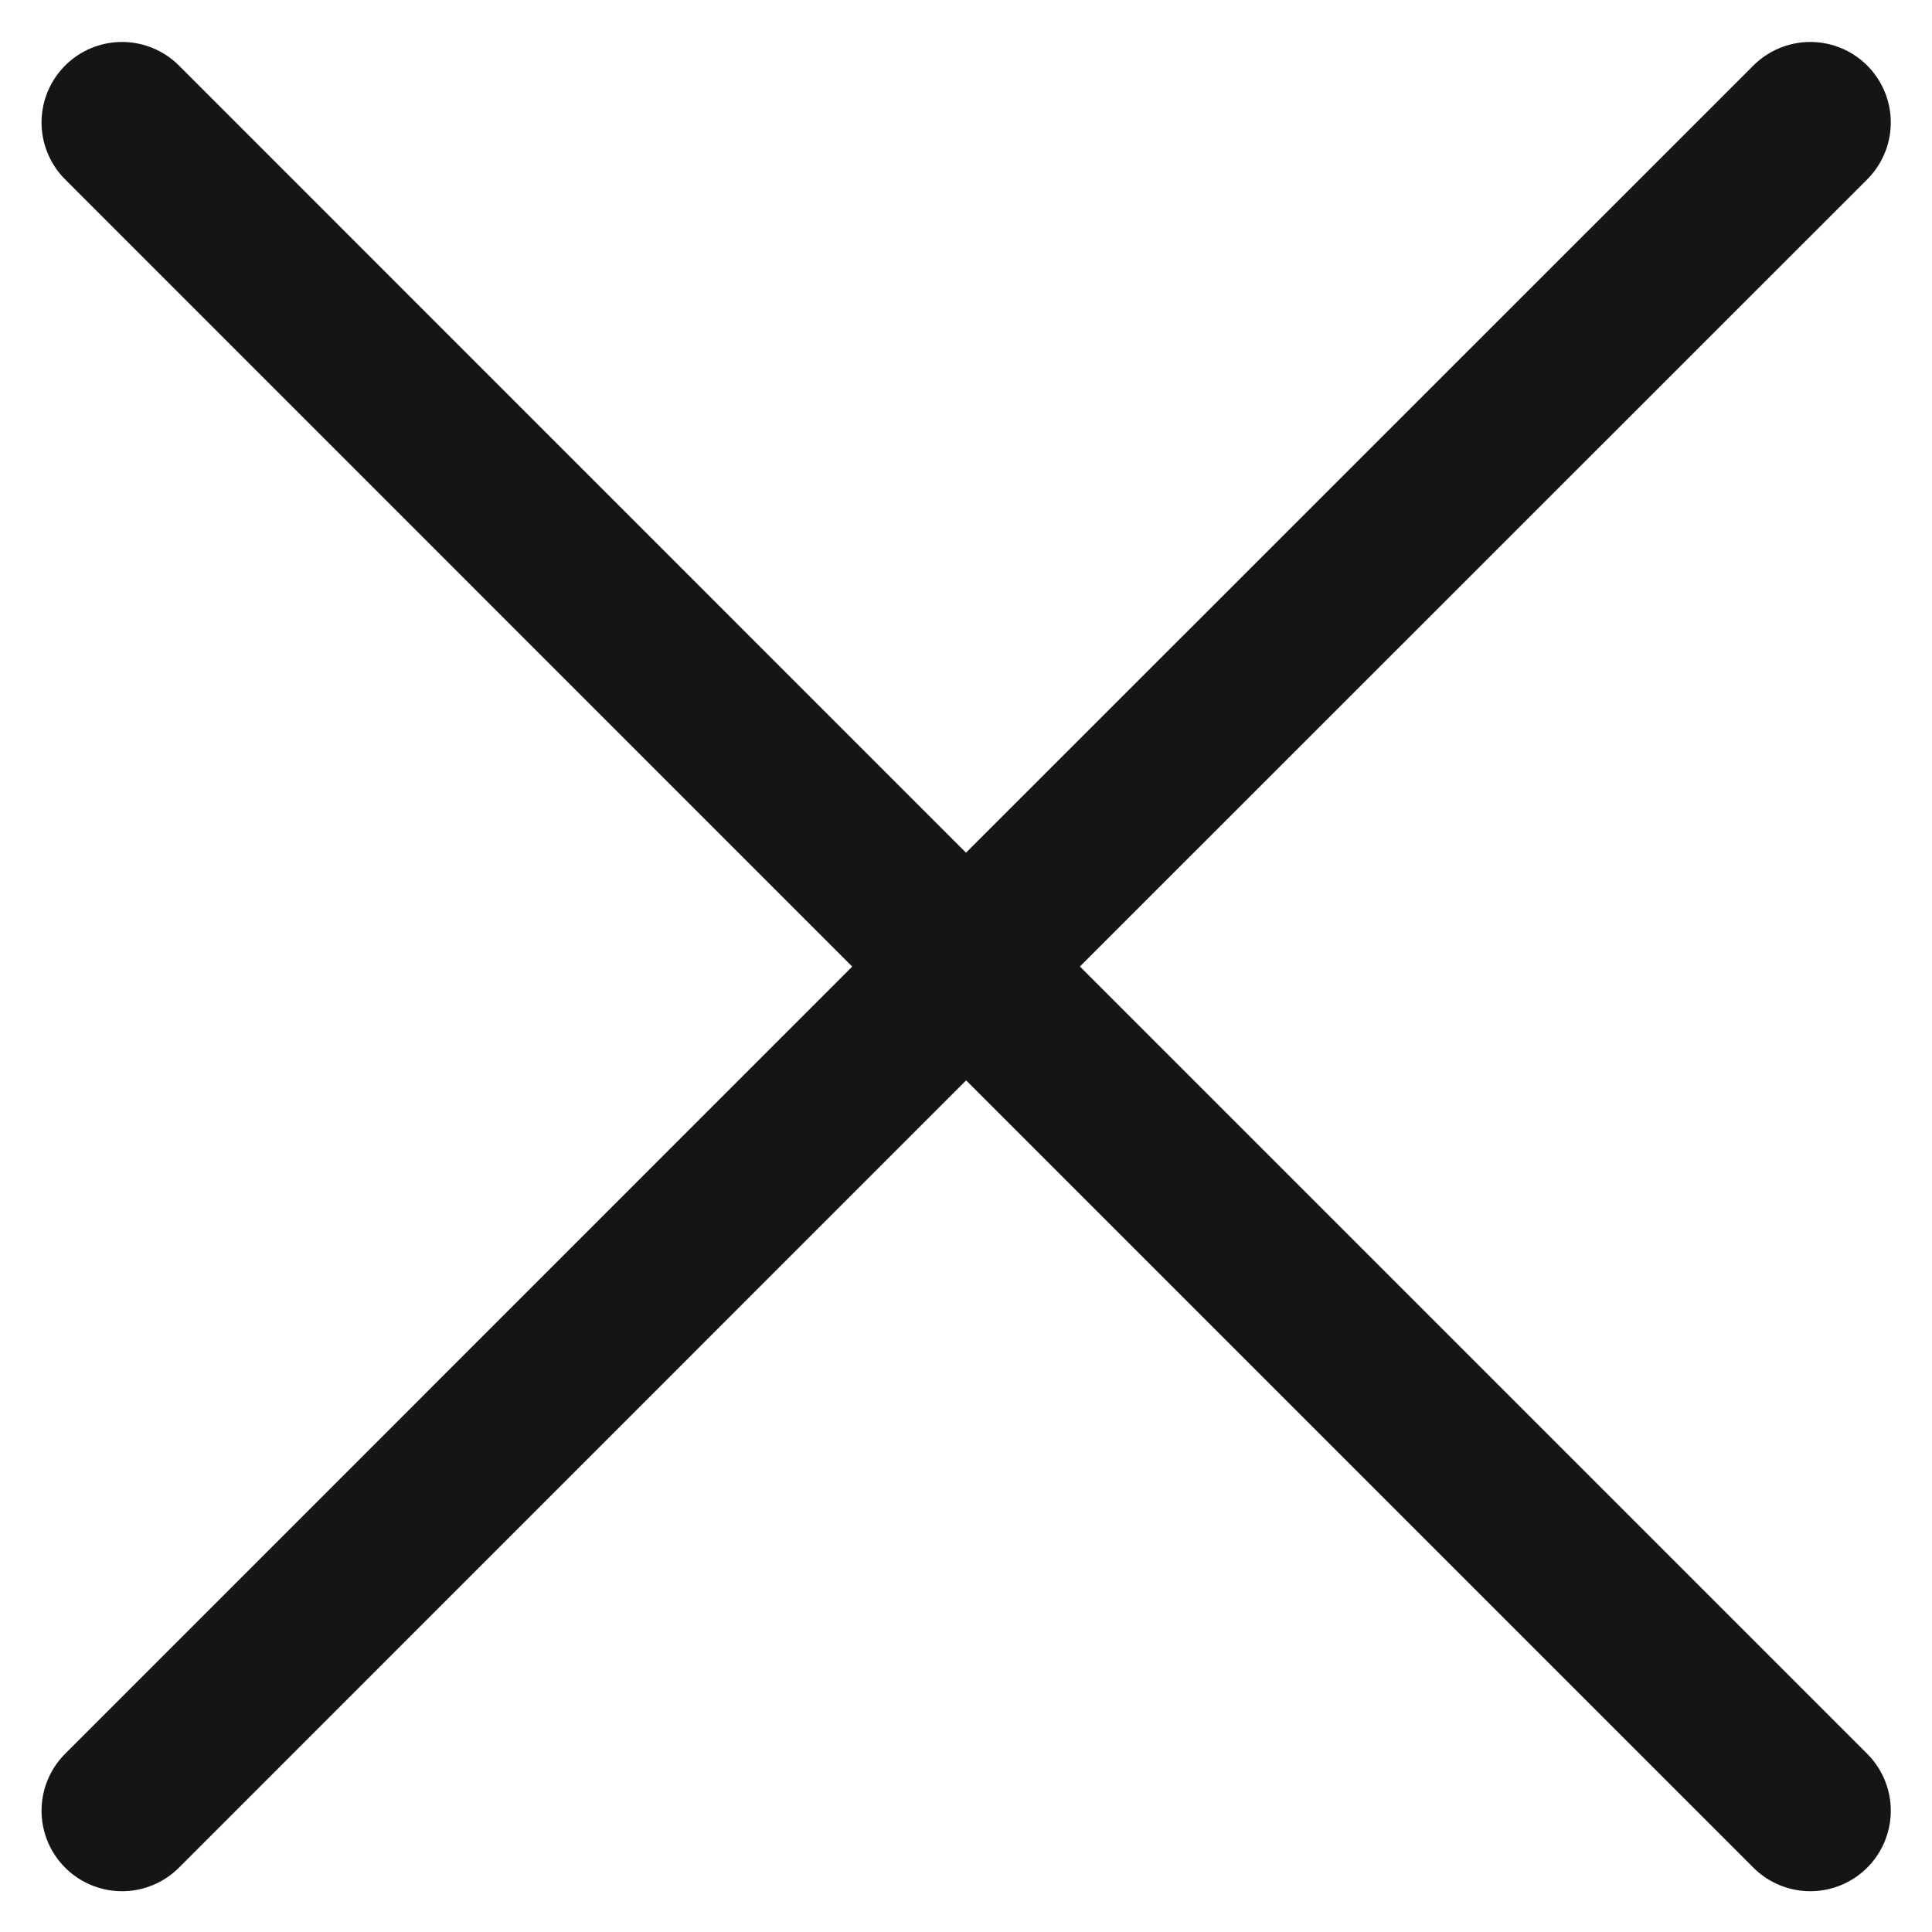 <svg width="18" height="18" viewBox="0 0 18 18" fill="none" xmlns="http://www.w3.org/2000/svg">
<path d="M9.001 9.005L16.866 16.87M1.137 16.87L9.001 9.005L1.137 16.87ZM16.866 1.141L9 9.005L16.866 1.141ZM9 9.005L1.137 1.141L9 9.005Z" stroke="#141517" stroke-width="1.5" stroke-linecap="round" stroke-linejoin="round"/>
</svg>
